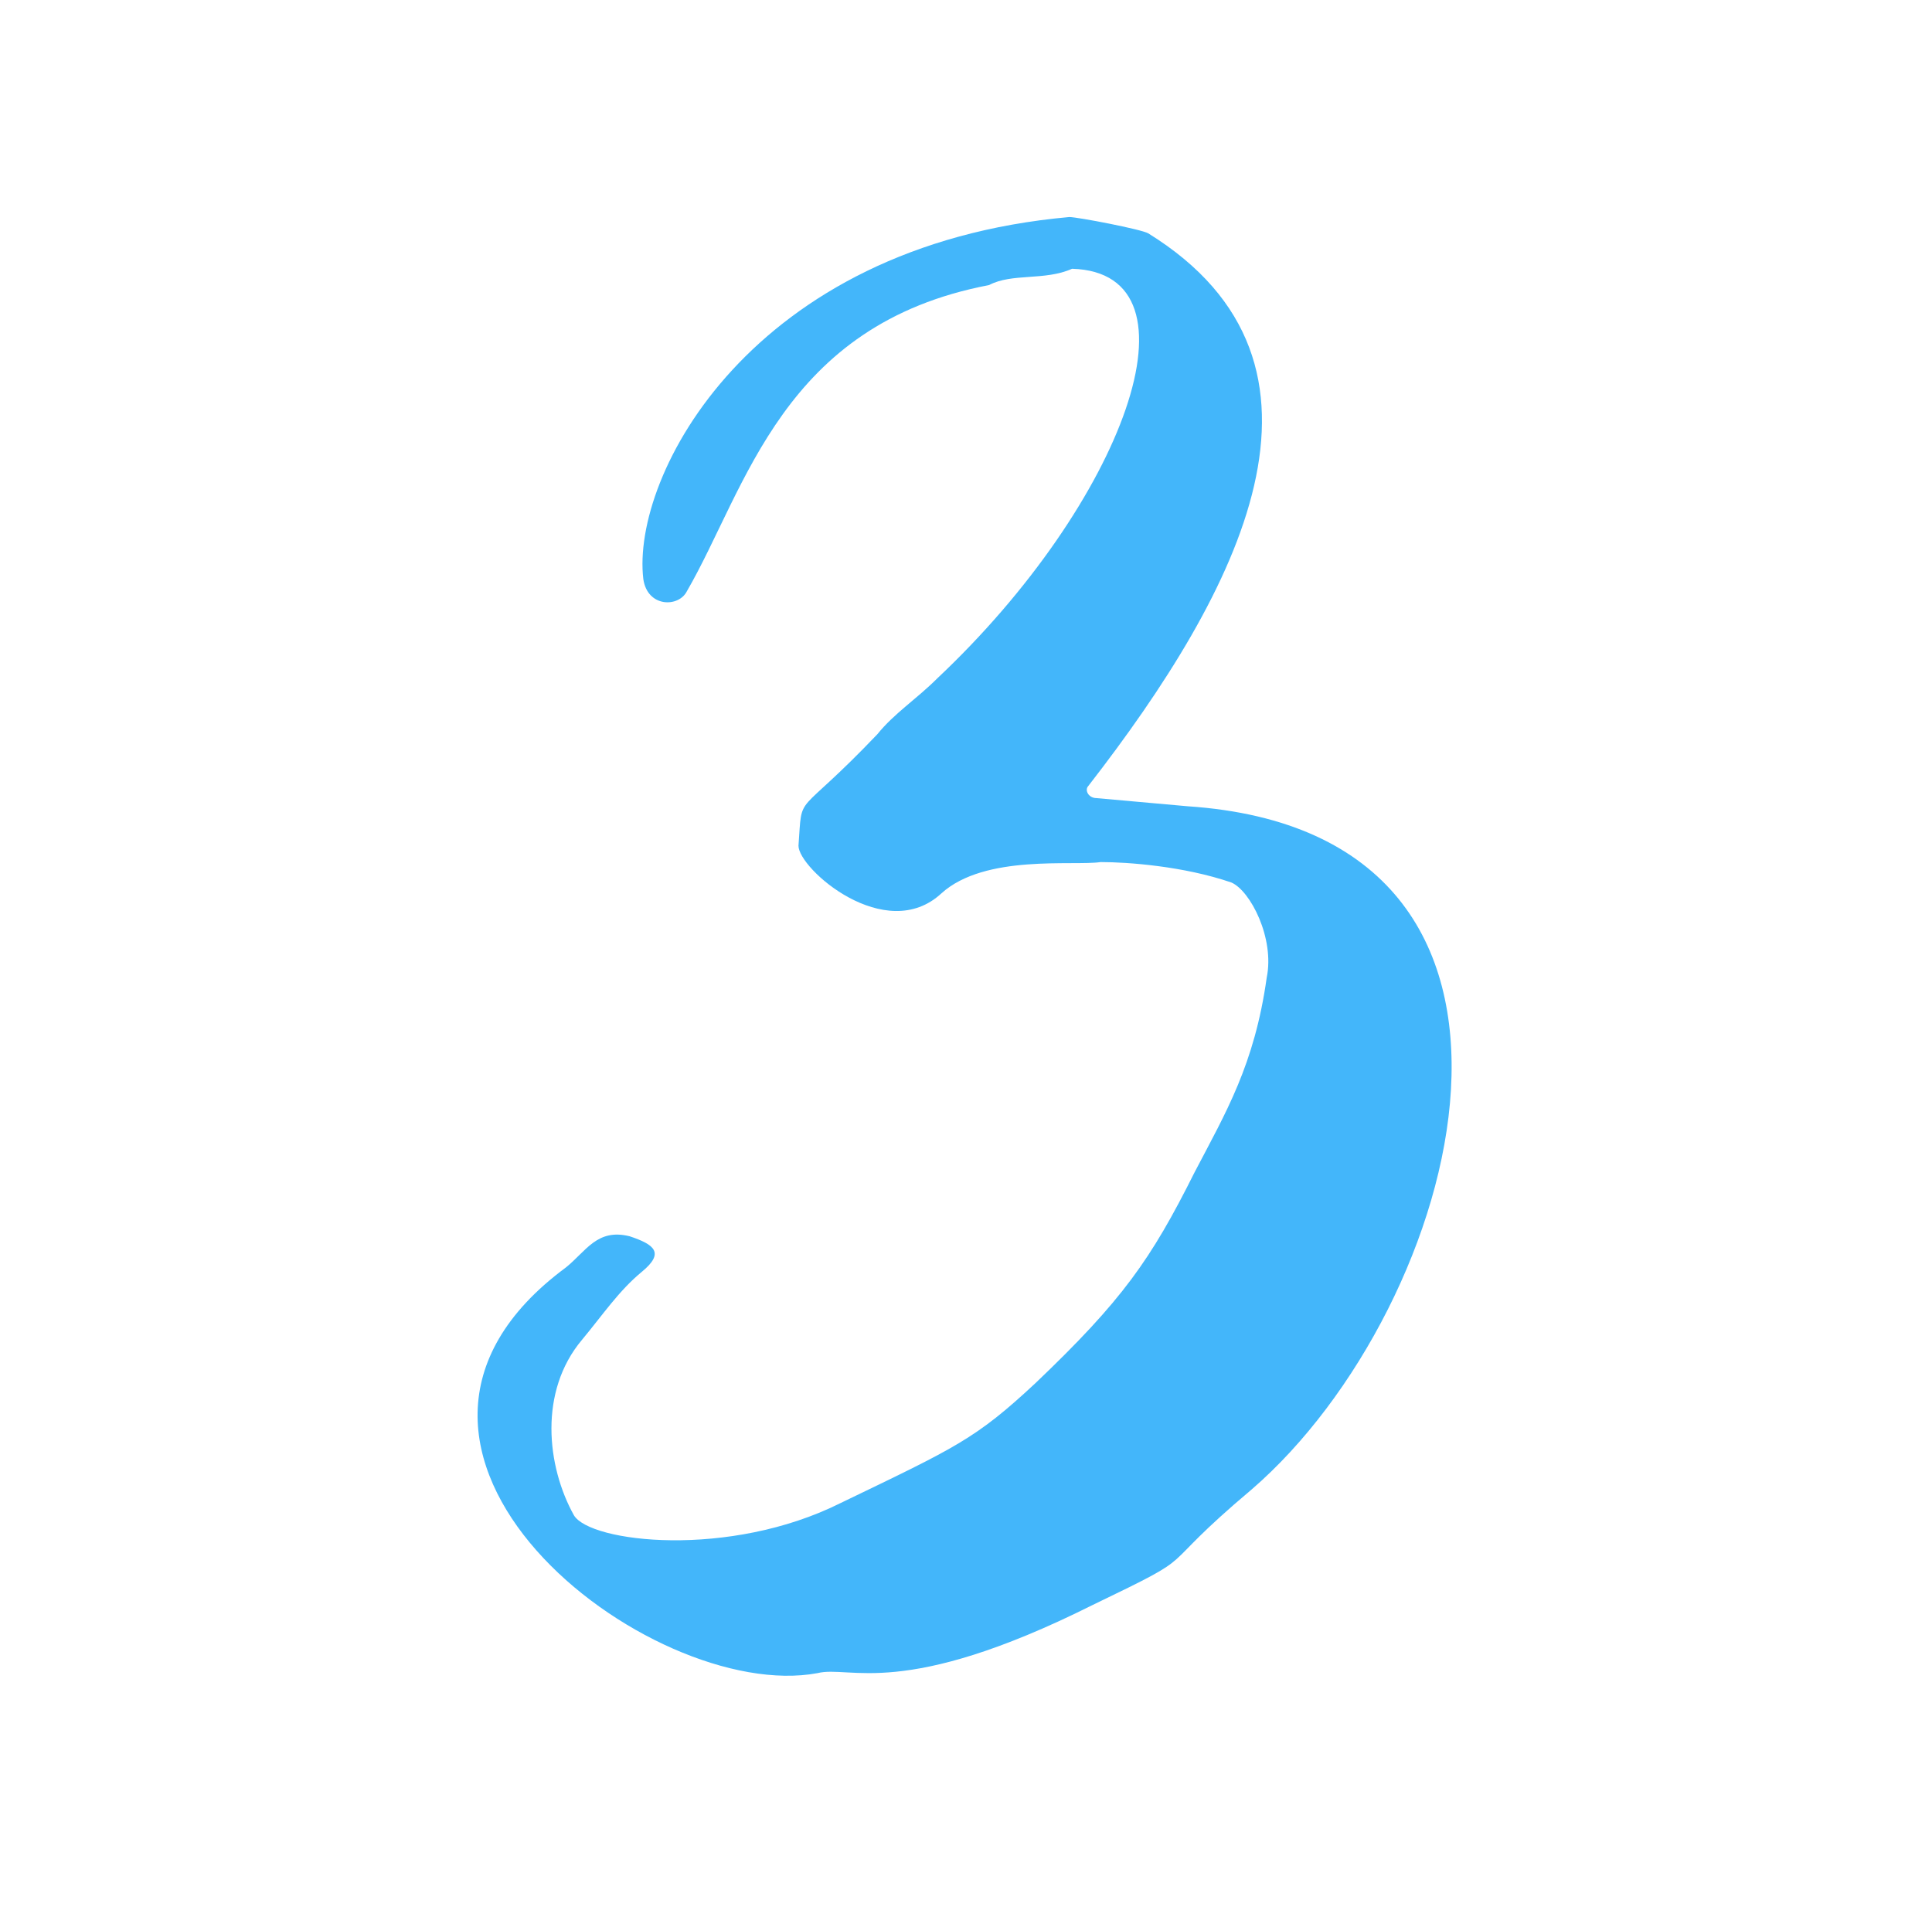 <svg width="89" height="88" viewBox="0 0 89 88" fill="none" xmlns="http://www.w3.org/2000/svg">
<path d="M26.061 58.404C27.002 57.652 27.503 56.586 29.008 56.962C30.137 57.339 30.638 57.715 29.573 58.593C28.507 59.47 27.754 60.599 26.814 61.727C24.807 64.11 25.183 67.559 26.438 69.816C27.19 71.07 33.585 71.822 38.727 69.251C44.056 66.681 44.934 66.305 47.693 63.734C51.706 59.909 53.022 58.028 55.029 54.015C56.471 51.257 57.788 49.062 58.352 45.049C58.728 43.231 57.599 41.036 56.722 40.66C54.527 39.908 51.956 39.72 50.702 39.72C49.448 39.908 45.373 39.344 43.367 41.162C40.796 43.544 36.783 40.033 36.783 38.967C36.971 36.397 36.595 37.839 40.42 33.826C41.172 32.886 42.238 32.196 43.178 31.255C51.768 23.167 55.656 12.571 49.386 12.383C48.132 12.947 46.627 12.571 45.561 13.135C36.031 14.953 34.4 22.477 31.642 27.242C31.265 27.995 29.823 27.995 29.635 26.678C29.071 21.913 34.589 11.317 49.26 10C49.636 10 52.583 10.564 52.897 10.752C62.615 16.772 57.098 27.242 50.138 36.209C49.95 36.397 50.138 36.773 50.514 36.773L54.715 37.149C73.4 38.403 67.381 60.223 57.662 68.624C52.897 72.637 55.656 71.383 50.326 73.954C41.548 78.343 39.166 76.713 37.661 77.089C29.949 78.531 14.713 66.806 26.061 58.404Z" fill="#43B6FA"/>
</svg>
